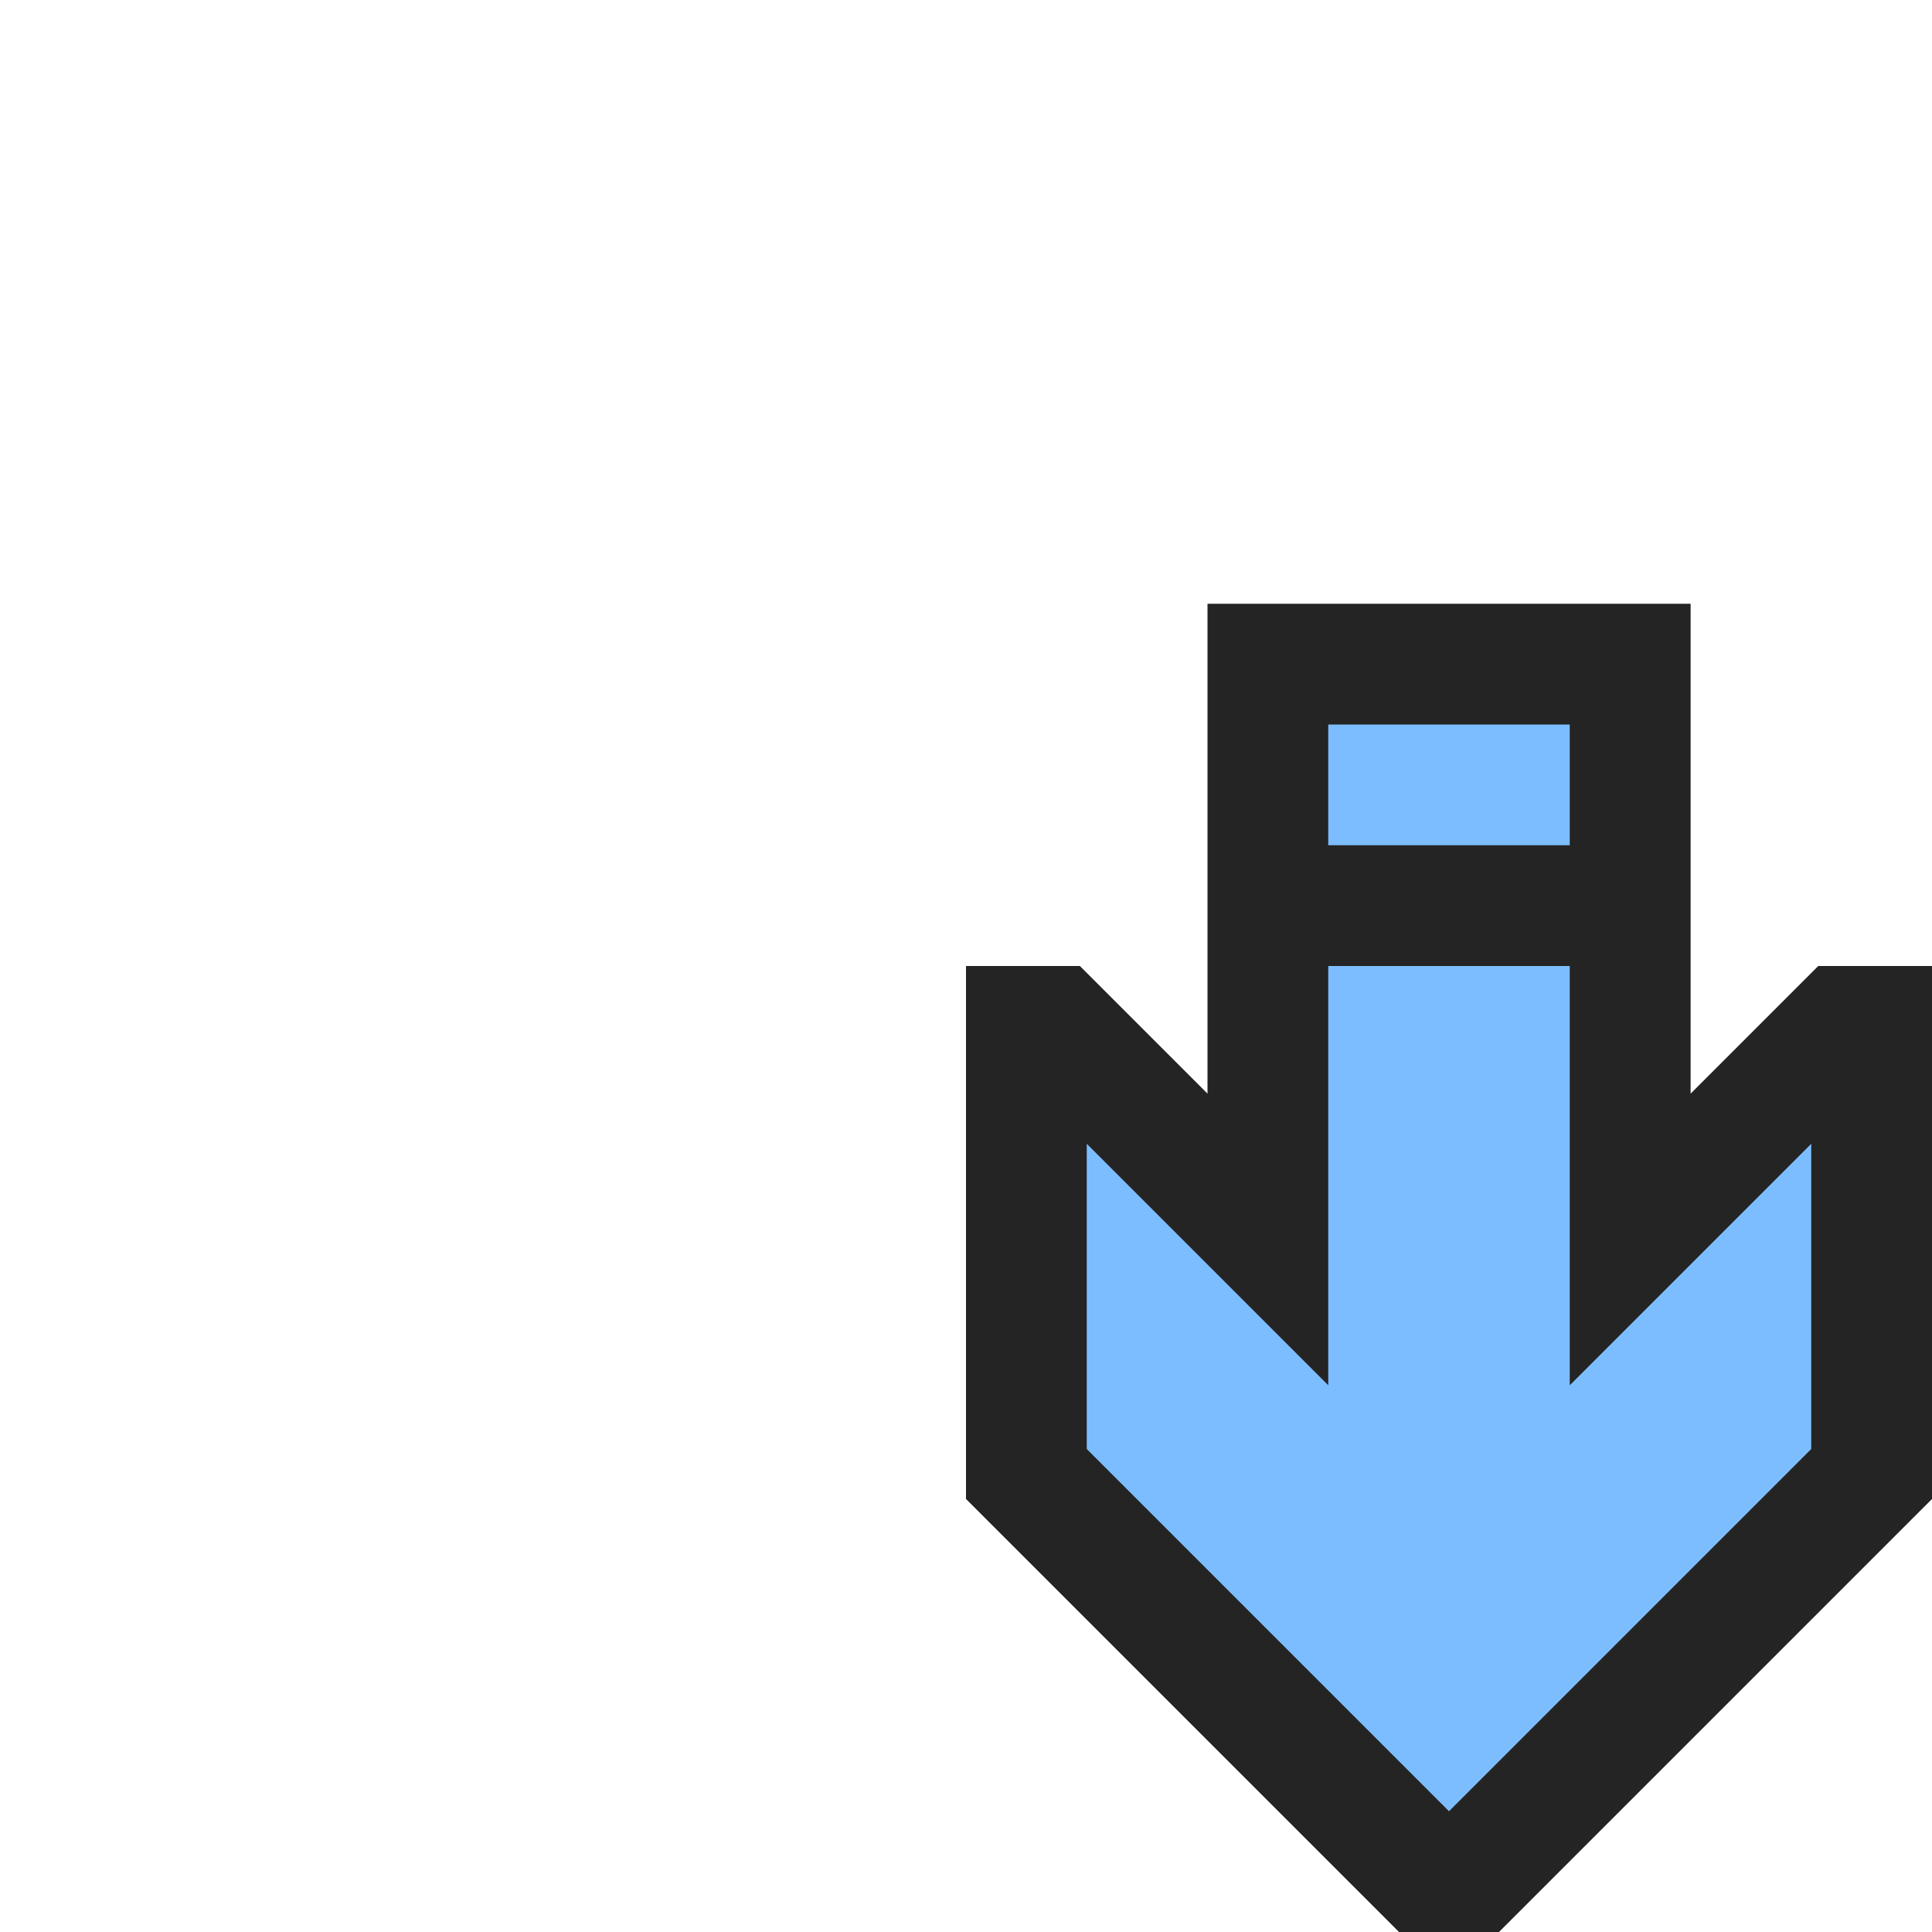 <svg xmlns="http://www.w3.org/2000/svg" width="16" height="16" viewBox="0 0 16 16">
  <g id="ExtensionOverlay(GrayDark)" fill="none" fill-rule="evenodd">
    <polygon id="Fill-2" fill="#242424" points="10 5 10 9.057 8.943 8 8 8 8 12.414 11.586 16 12.414 16 16 12.414 16 8 15.058 8 14.001 9.057 14.001 5"/>
    <path id="Fill-3" fill="#7CBDFF" d="M13,8 L11,8 L11,11.472 L9,9.472 L9,12 L12,15 L15,12 L15,9.472 L13,11.472 L13,8 Z M11,7 L13,7 L13,6 L11,6 L11,7 Z"/>
  </g>
</svg>
